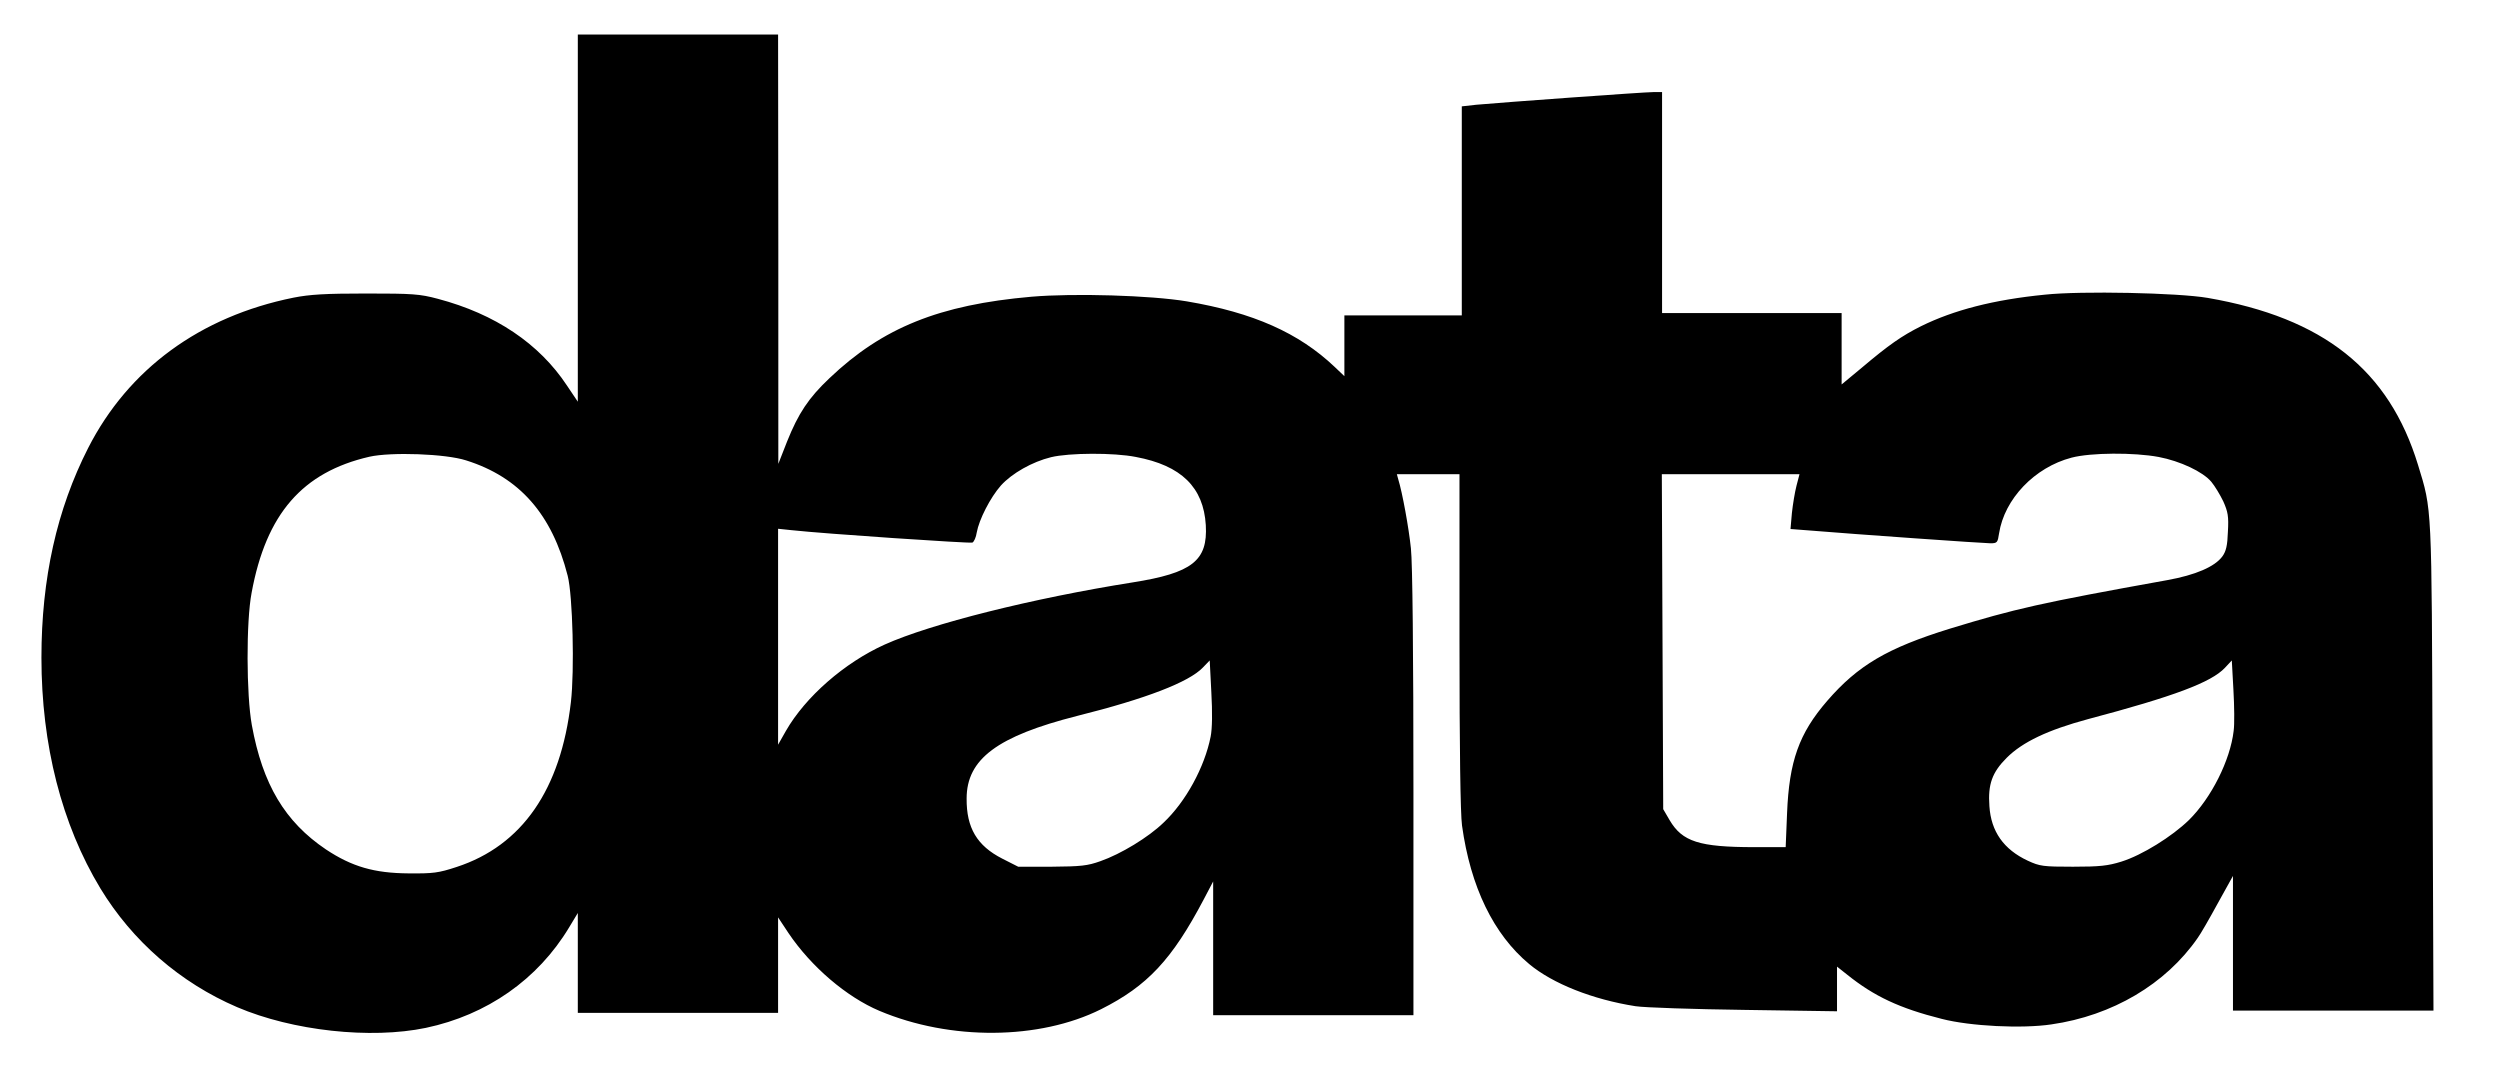<?xml version="1.0" standalone="no"?>
<!DOCTYPE svg PUBLIC "-//W3C//DTD SVG 20010904//EN"
 "http://www.w3.org/TR/2001/REC-SVG-20010904/DTD/svg10.dtd">
<svg version="1.0" xmlns="http://www.w3.org/2000/svg"
 width="1086pt" height="463pt" viewBox="0 0 1086 463"
 preserveAspectRatio="xMidYMid meet">
<g transform="translate(0,463) scale(0.1,-0.1)"
fill="#000000" stroke="none">
<path d="M2510 3683 l0 -798 -47 70 c-121 183 -312 311 -561 377 -79 21 -109
23 -312 23 -177 0 -244 -4 -315 -18 -406 -82 -717 -310 -892 -653 -136 -267
-203 -567 -203 -911 0 -379 88 -724 256 -1002 139 -229 347 -410 594 -516 241
-103 580 -140 820 -90 265 56 486 210 622 436 l38 63 0 -217 0 -217 435 0 435
0 0 207 0 208 45 -68 c99 -147 253 -278 395 -338 308 -130 695 -127 963 7 201
101 308 215 446 477 l41 78 0 -291 0 -290 435 0 435 0 0 965 c0 611 -4 1001
-11 1063 -9 88 -37 242 -55 300 l-6 22 136 0 136 0 0 -724 c0 -464 4 -752 11
-802 37 -267 137 -473 292 -602 102 -85 276 -154 462 -183 39 -6 251 -13 473
-16 l402 -6 0 97 0 97 43 -34 c118 -95 229 -147 412 -193 124 -32 349 -43 476
-24 265 38 497 175 636 376 12 16 51 84 87 150 l66 119 0 -292 0 -293 435 0
436 0 -4 1058 c-4 1153 -2 1112 -63 1312 -126 413 -411 639 -914 726 -129 22
-548 31 -707 14 -223 -22 -396 -67 -538 -137 -84 -42 -141 -82 -257 -180 l-88
-73 0 155 0 155 -390 0 -390 0 0 480 0 480 -38 0 c-40 0 -659 -45 -769 -55
l-63 -7 0 -454 0 -454 -255 0 -255 0 0 -132 0 -132 -42 40 c-156 148 -353 236
-643 285 -156 26 -489 36 -675 20 -399 -35 -646 -134 -877 -354 -91 -86 -135
-153 -184 -275 l-38 -97 0 933 -1 932 -435 0 -435 0 0 -797z m-485 -1053 c232
-73 373 -234 441 -501 22 -86 30 -412 14 -549 -44 -380 -212 -623 -496 -716
-79 -26 -102 -29 -209 -28 -149 1 -246 29 -359 104 -178 120 -275 282 -322
540 -24 132 -25 450 -1 575 63 343 221 524 512 591 94 21 331 13 420 -16z
m2909 15 c198 -37 294 -132 304 -296 9 -155 -59 -208 -318 -249 -435 -69 -877
-180 -1077 -270 -175 -79 -344 -227 -429 -375 l-34 -60 0 469 0 469 58 -6
c146 -16 774 -58 786 -54 7 3 16 23 19 44 10 56 59 152 105 204 48 53 136 103
218 123 78 19 273 20 368 1z m4443 0 c94 -18 192 -64 229 -108 15 -18 38 -56
52 -85 20 -45 24 -65 20 -132 -2 -60 -8 -85 -24 -107 -33 -45 -117 -81 -239
-103 -555 -100 -660 -124 -945 -211 -271 -84 -399 -159 -533 -314 -122 -141
-165 -262 -174 -488 l-6 -147 -136 0 c-240 0 -313 24 -368 117 l-28 48 -3 728
-3 727 299 0 299 0 -13 -50 c-7 -27 -16 -81 -20 -119 l-6 -69 78 -6 c206 -17
761 -56 790 -56 30 0 32 3 38 43 23 149 154 287 315 329 84 22 271 23 378 3z
m-4118 -1215 c-26 -132 -108 -283 -205 -374 -65 -63 -185 -136 -274 -167 -56
-20 -84 -23 -211 -24 l-146 0 -69 35 c-110 56 -156 134 -155 261 0 172 134
271 480 359 300 75 486 147 546 210 l30 31 7 -138 c5 -88 4 -158 -3 -193z
m4444 25 c-15 -128 -97 -291 -194 -387 -74 -72 -204 -153 -294 -181 -58 -18
-93 -22 -210 -22 -130 0 -144 2 -196 26 -105 49 -160 127 -167 237 -7 95 12
147 75 210 69 69 179 121 353 168 374 99 536 160 595 223 l30 32 7 -128 c4
-70 5 -150 1 -178z"/>
</g>
</svg>
